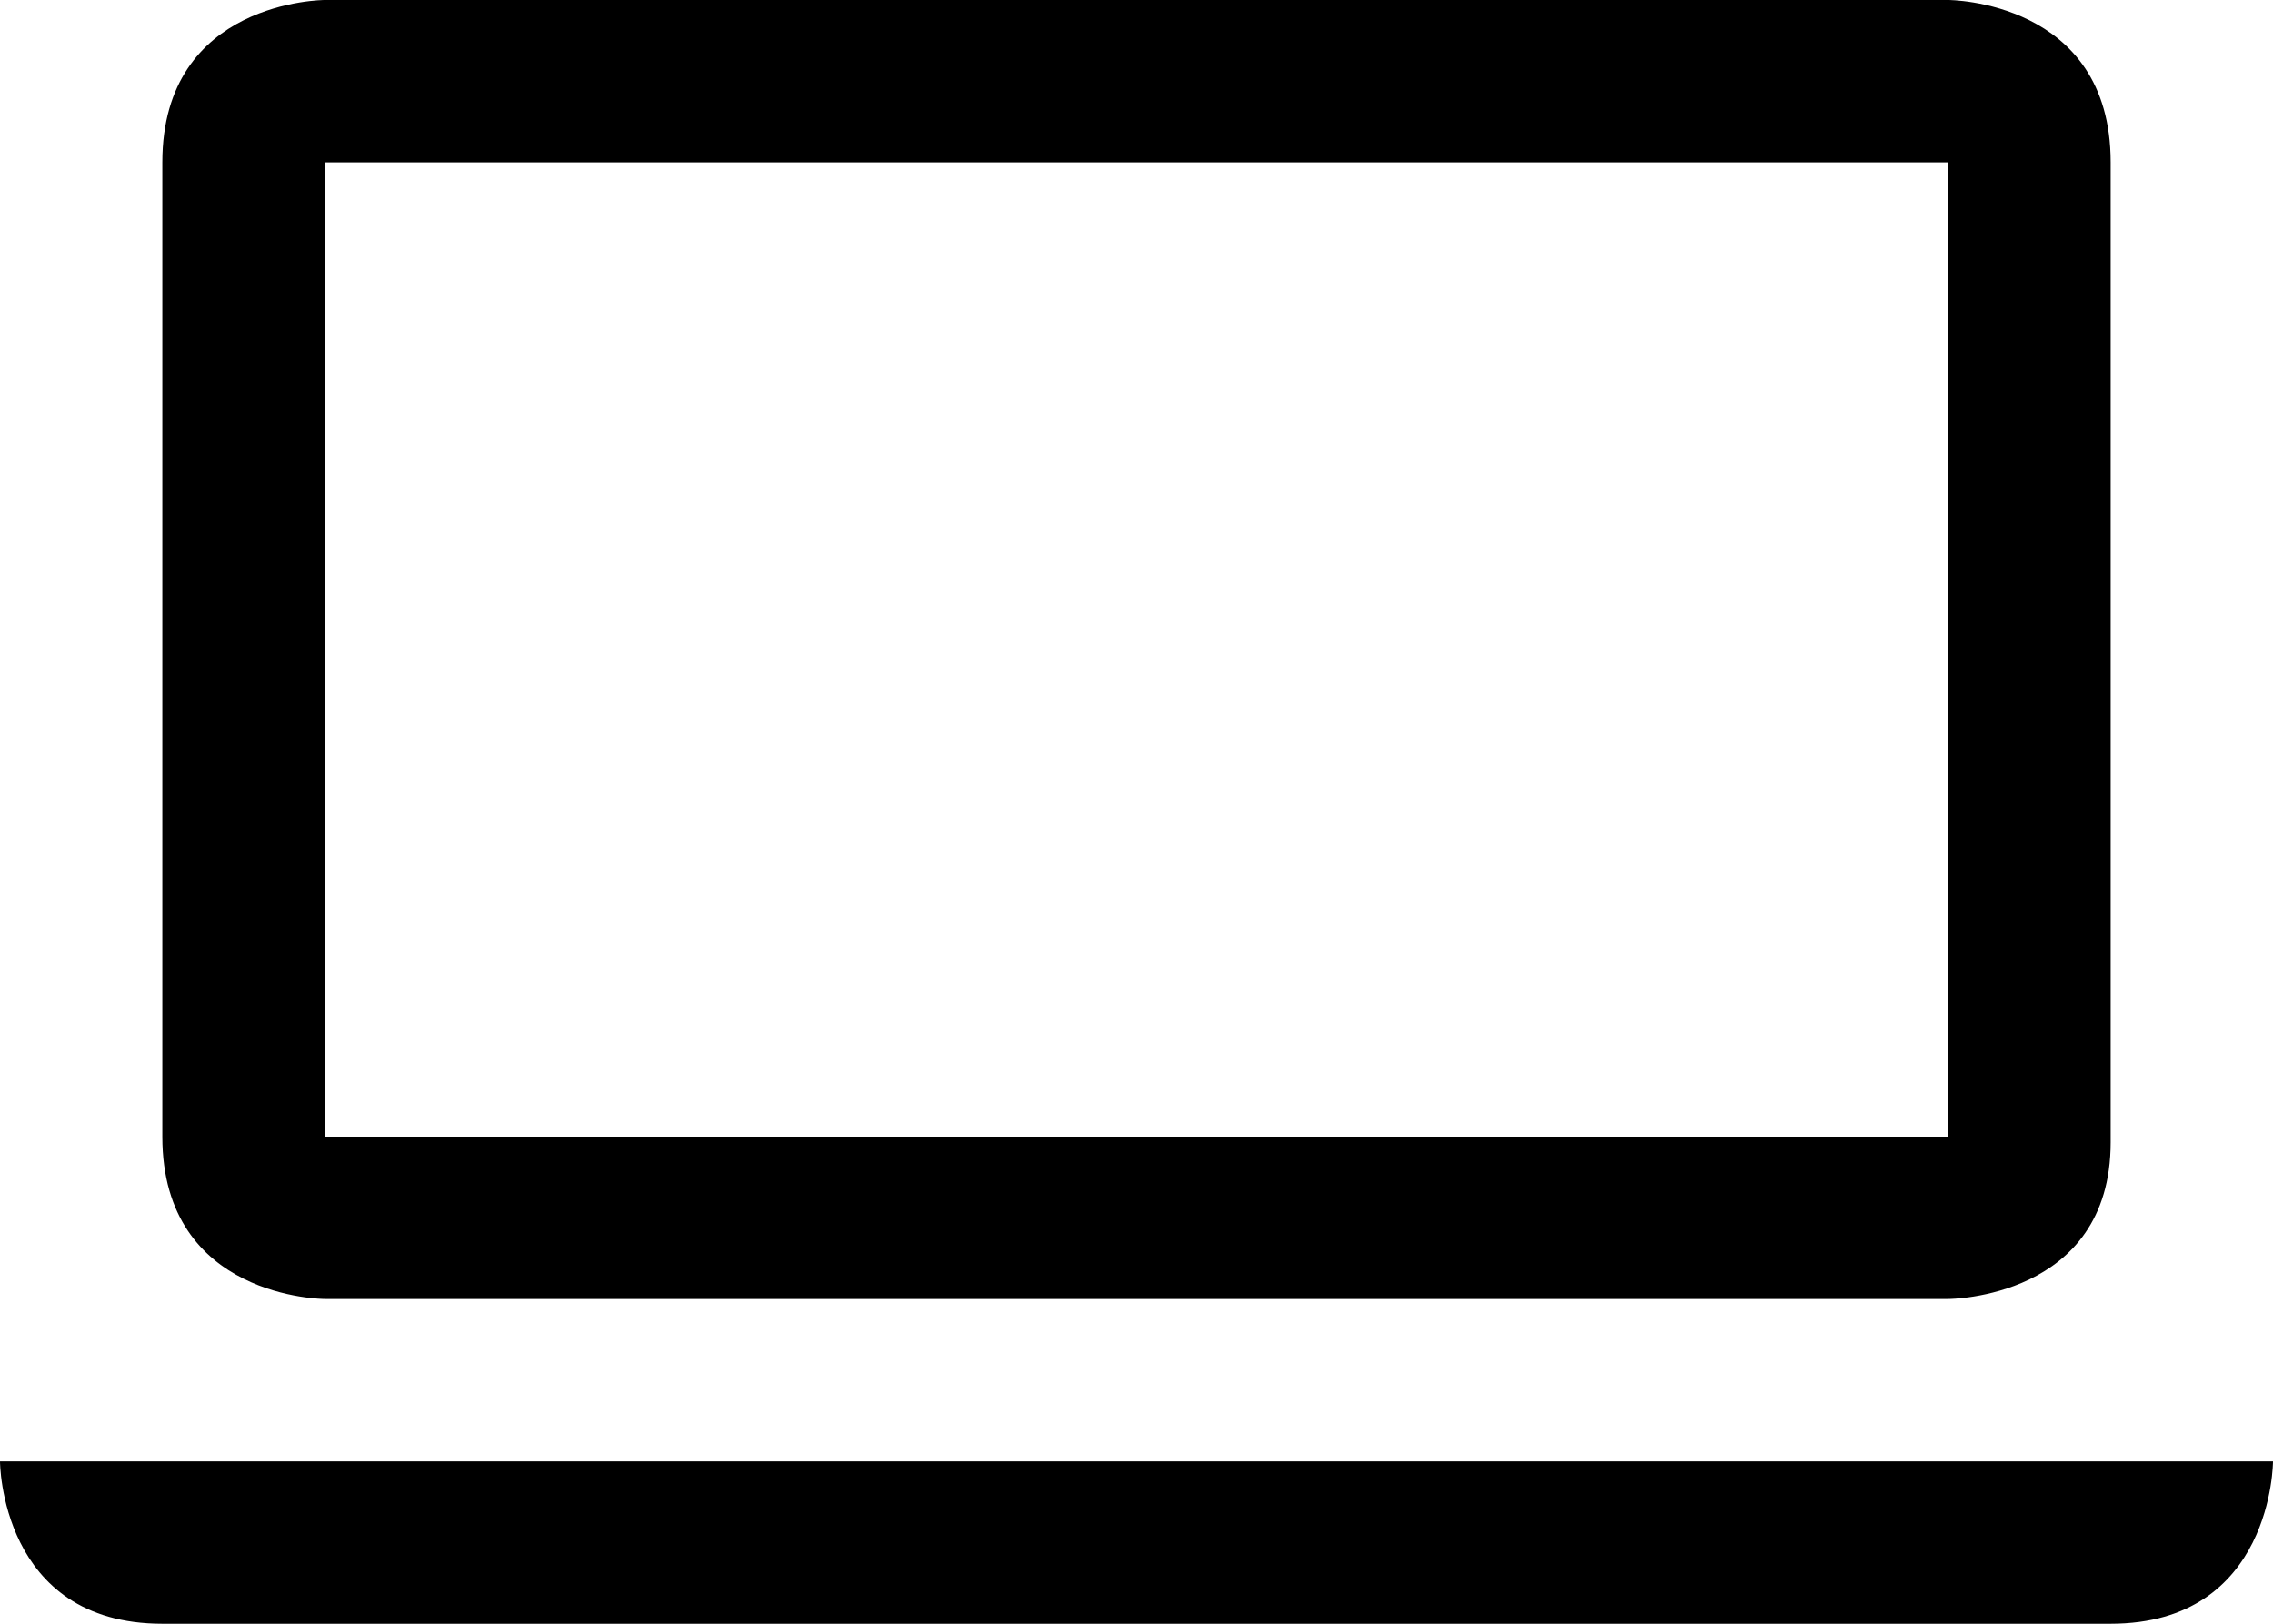 <svg width="14" height="10" xmlns="http://www.w3.org/2000/svg"><path d="M0 9h14s0 1-1 1H1c-1 0-1-1-1-1zm13-1.966C13 8 12 8 12 8H2S1 8 1 7V1c0-1 1-1 1-1h10s1 0 1 1v6.034zM2 1v6h10V1H2z" fill="#000" fill-rule="evenodd"/></svg>